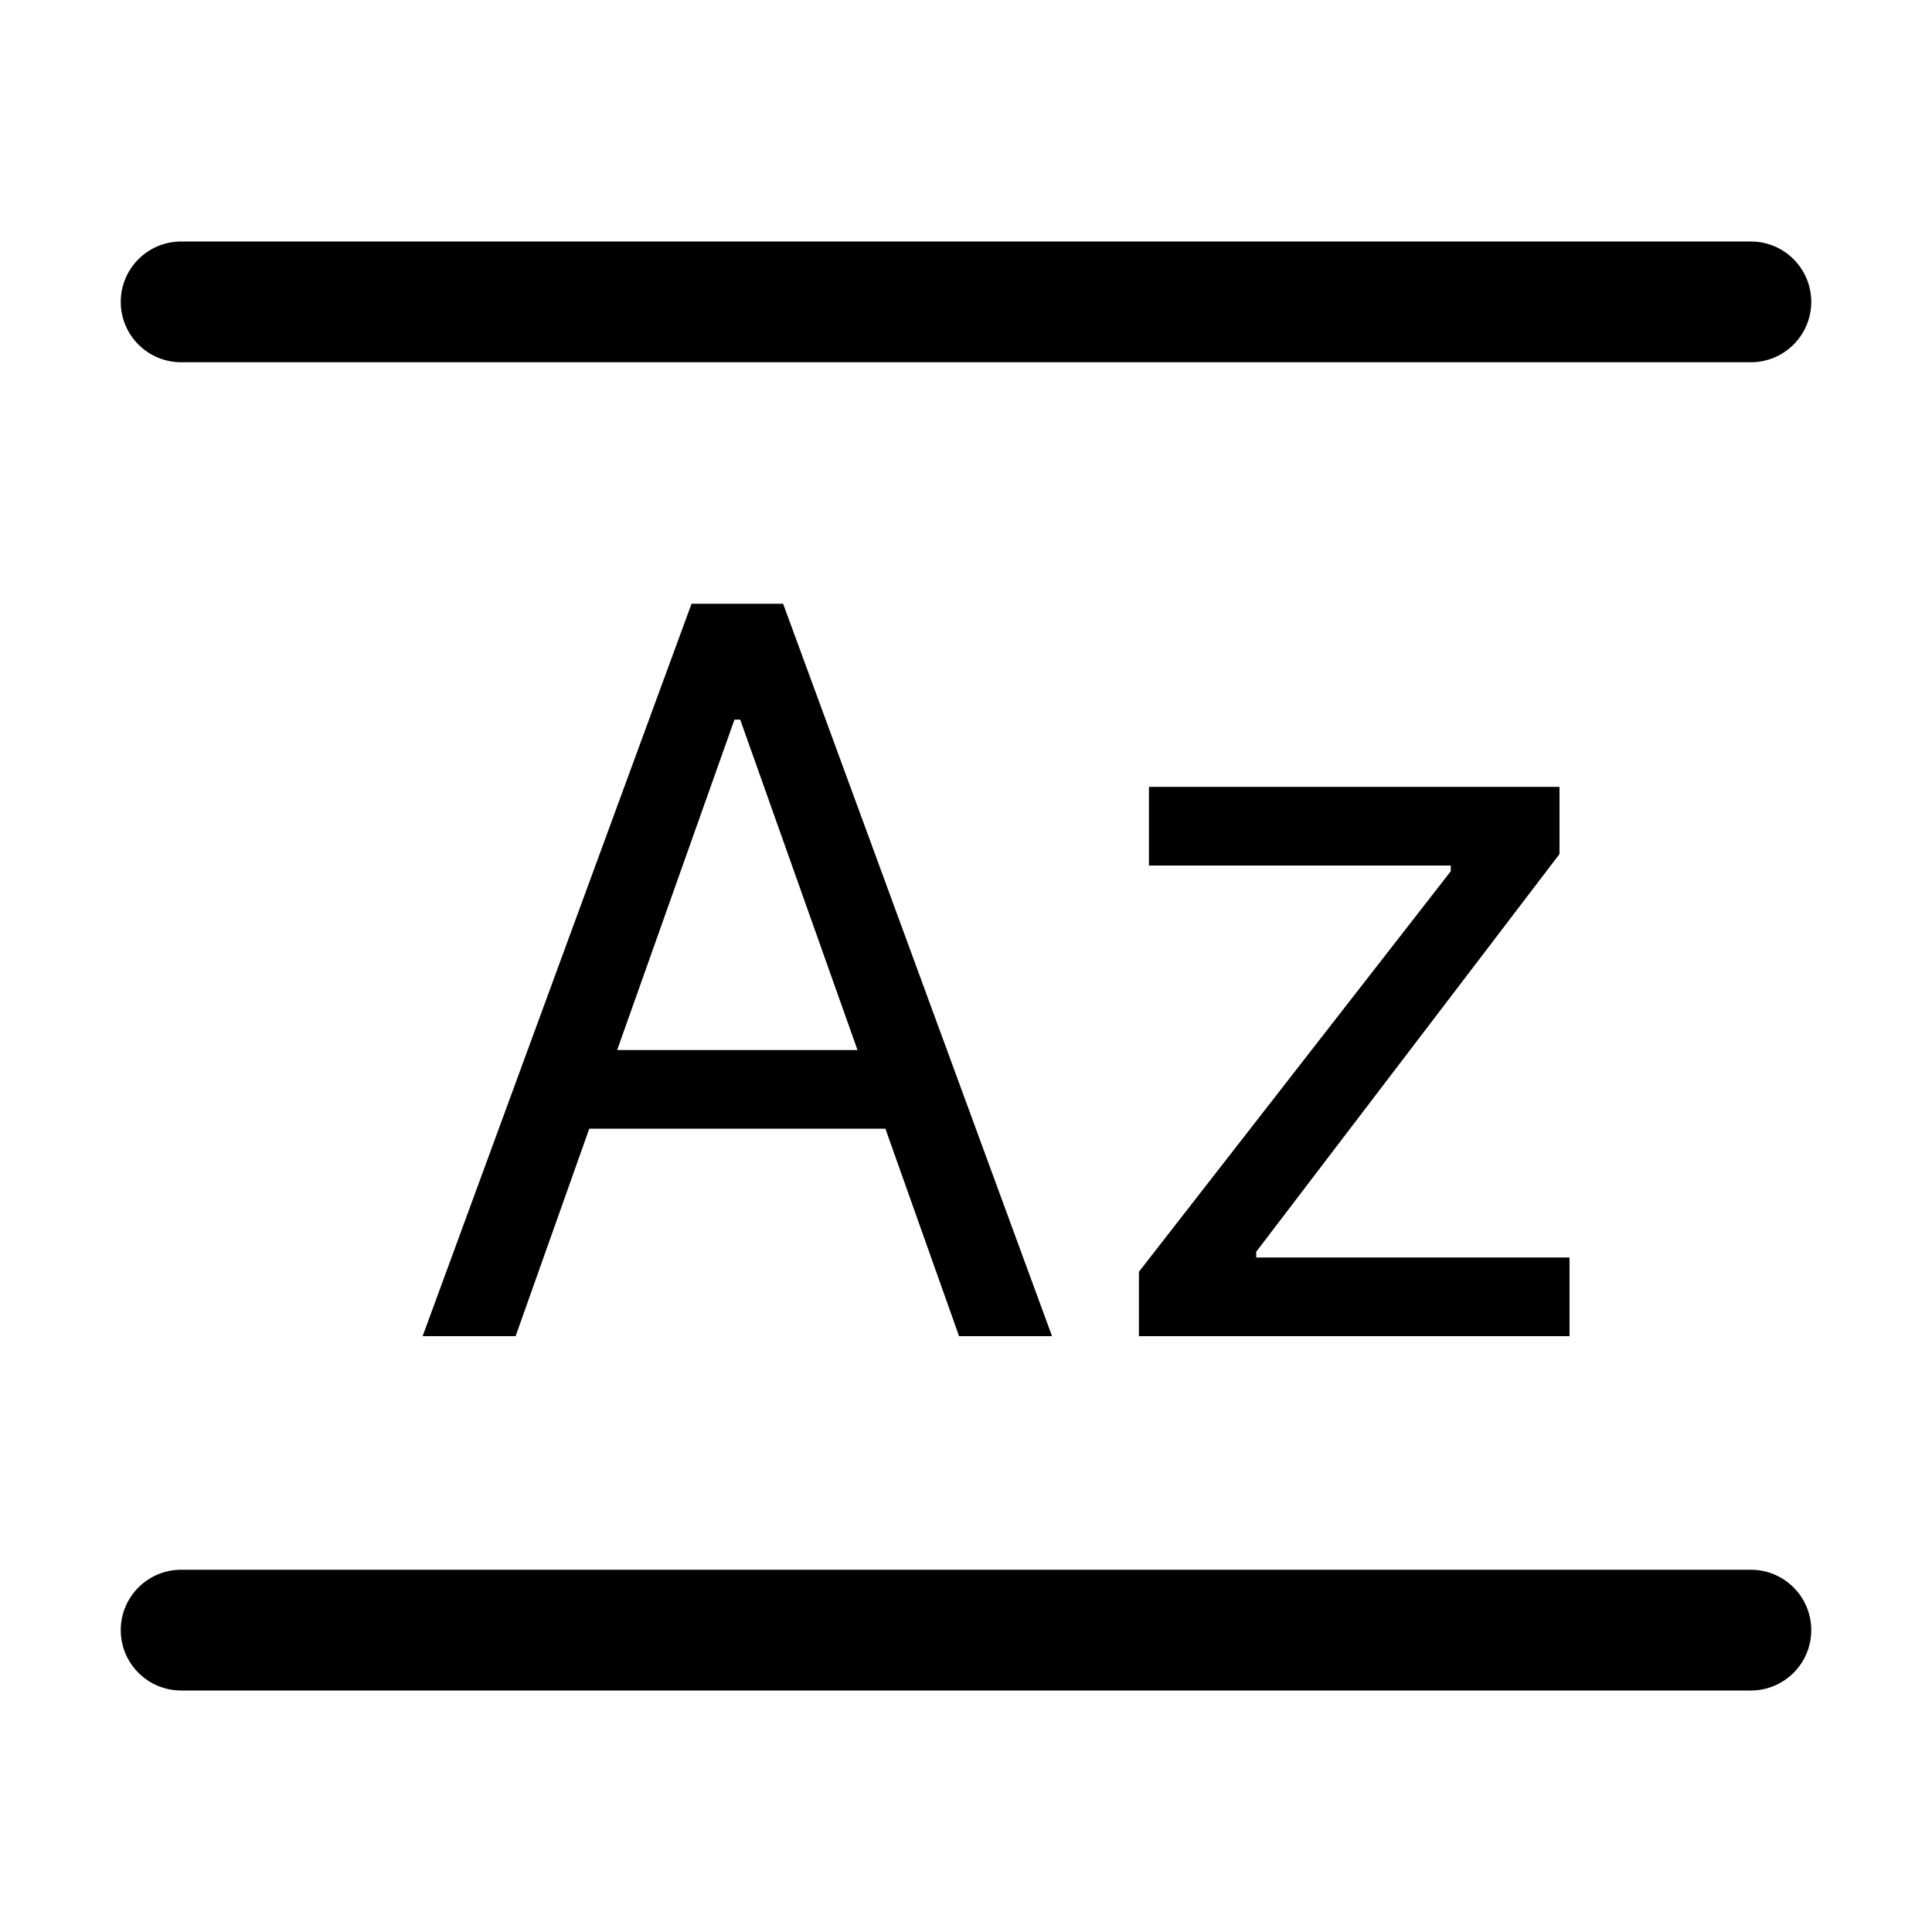 <svg width="32" height="32" viewBox="0 0 32 32" fill="none" xmlns="http://www.w3.org/2000/svg">
<path d="M2 5C2 4.448 2.448 4 3 4H29C29.552 4 30 4.448 30 5C30 5.552 29.552 6 29 6H3C2.448 6 2 5.552 2 5Z" fill="black"/>
<path d="M2 27C2 26.448 2.448 26 3 26H29C29.552 26 30 26.448 30 27C30 27.552 29.552 28 29 28H3C2.448 28 2 27.552 2 27Z" fill="black"/>
<path fill-rule="evenodd" clip-rule="evenodd" d="M7 22.131H8.54L9.76 18.695H14.665L15.885 22.131H17.425L12.971 10H11.454L7 22.131ZM14.203 17.392L12.26 11.919H12.165L10.222 17.392H14.203Z" fill="black"/>
<path d="M18.864 21.065V22.131H25.996V20.828H20.807V20.733L25.83 14.146V13.033H19.03V14.336H24.029V14.431L18.864 21.065Z" fill="black"/>
</svg>
